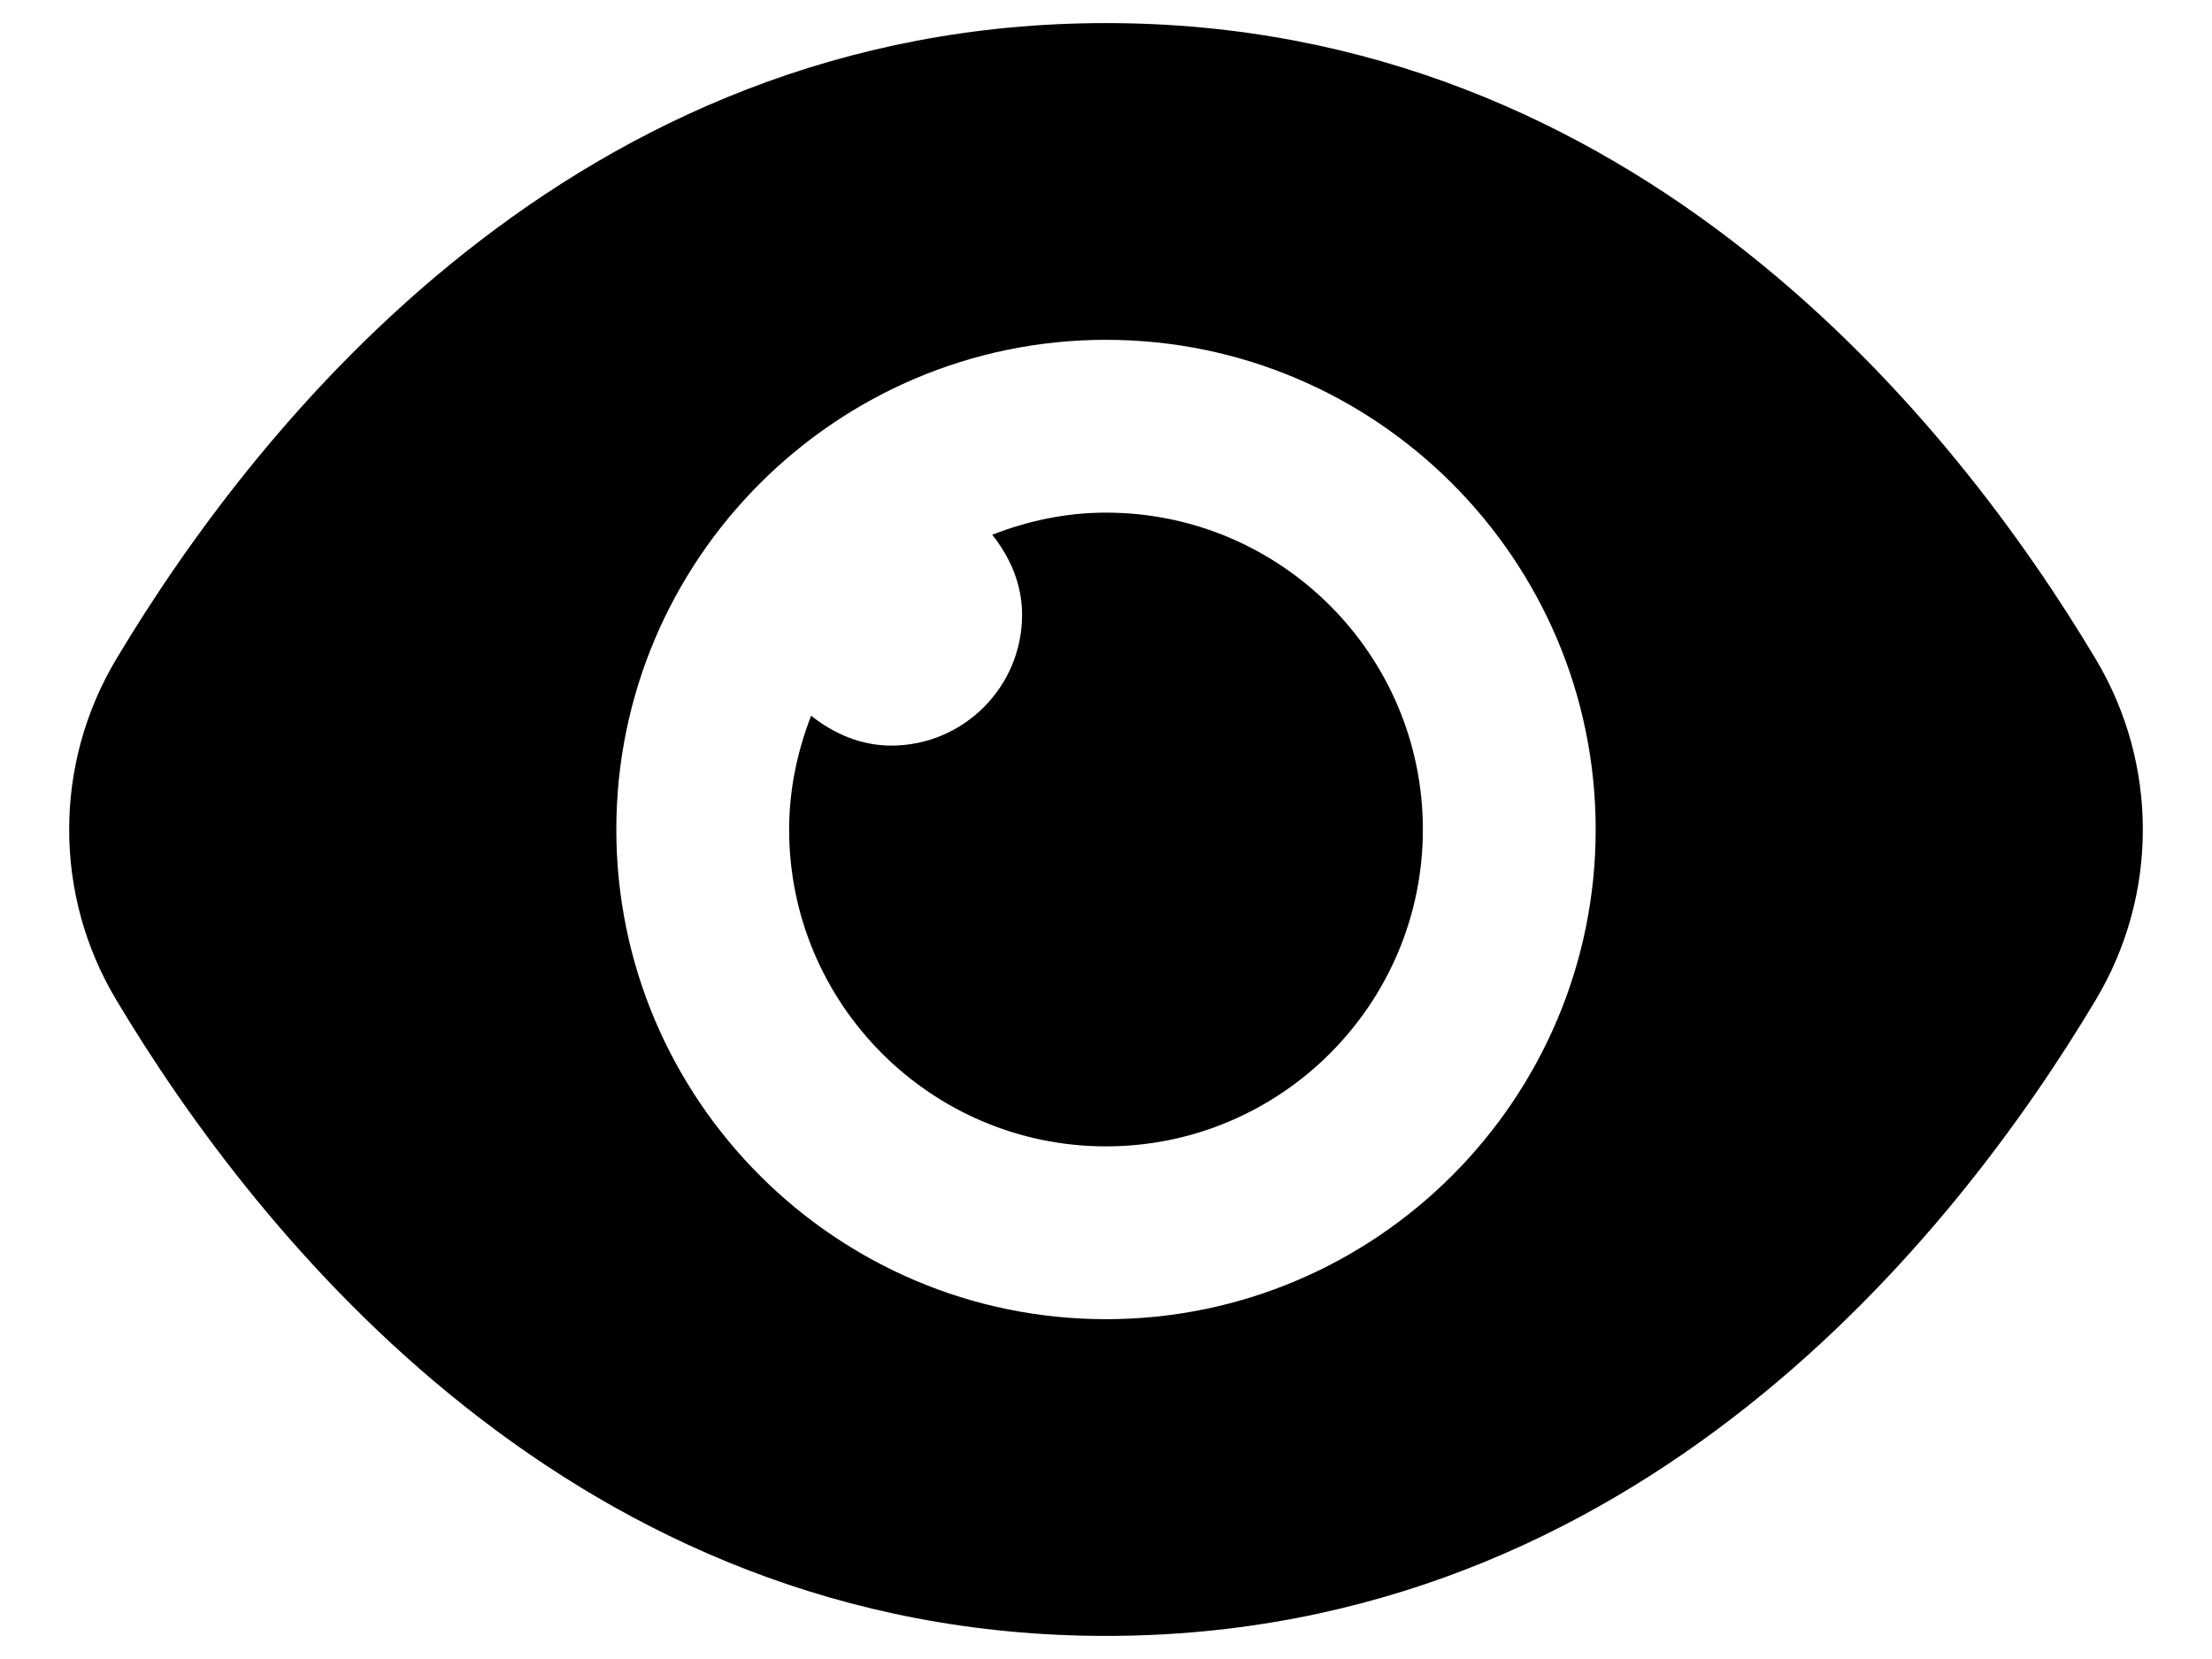 <svg width="16" height="12" viewBox="0 0 16 12" fill="none" xmlns="http://www.w3.org/2000/svg">
  <path
    d="M10.292 6C10.292 7.264 9.264 8.292 8 8.292C6.736 8.292 5.708 7.264 5.708 6C5.708 5.709 5.768 5.433 5.867 5.177C6.029 5.305 6.224 5.393 6.447 5.393C6.969 5.393 7.393 4.969 7.393 4.447C7.393 4.224 7.305 4.029 7.177 3.868C7.433 3.768 7.709 3.708 8 3.708C9.264 3.708 10.292 4.736 10.292 6ZM15.16 7.231C14.138 8.943 11.841 11.833 8 11.833C4.159 11.833 1.863 8.943 0.84 7.231C0.387 6.473 0.387 5.528 0.84 4.769C1.863 3.058 4.159 0.167 8 0.167C11.841 0.167 14.138 3.058 15.16 4.769C15.613 5.528 15.613 6.473 15.16 7.231ZM11.542 6C11.542 4.048 9.953 2.458 8 2.458C6.047 2.458 4.458 4.048 4.458 6C4.458 7.953 6.047 9.542 8 9.542C9.953 9.542 11.542 7.953 11.542 6Z"
    fill="currentColor" />
</svg>